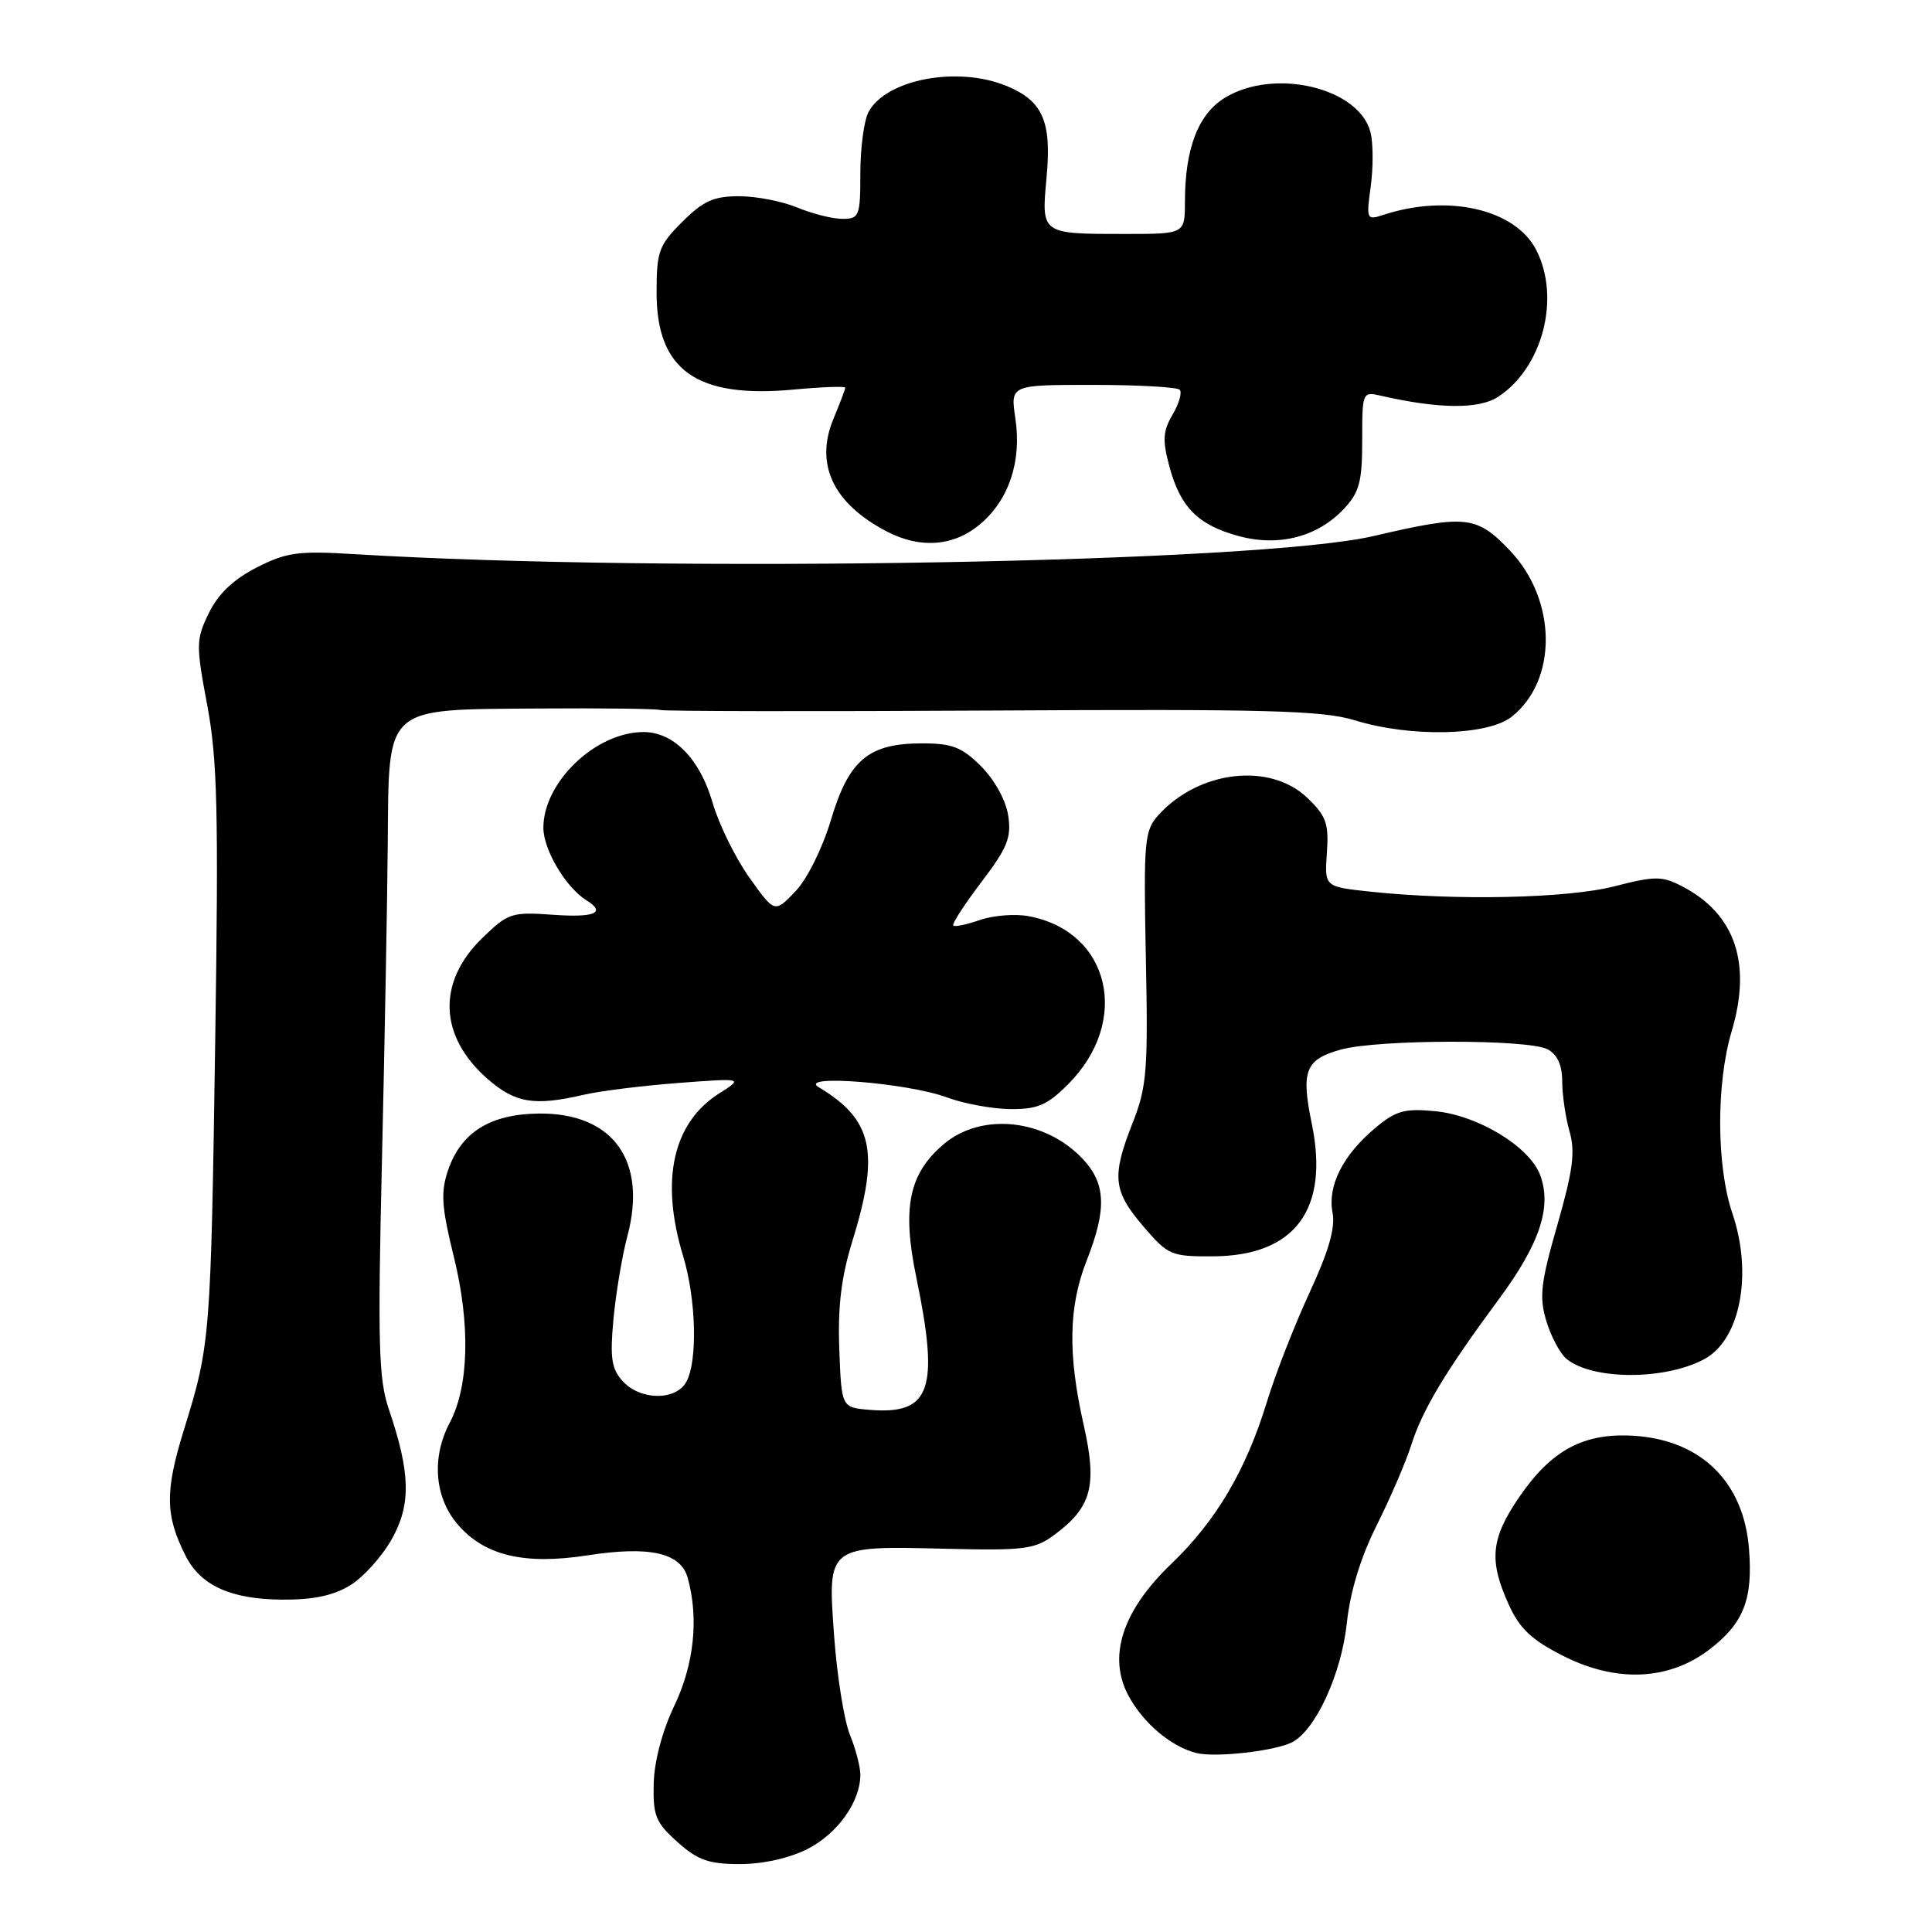 <?xml version="1.0" encoding="UTF-8" standalone="no"?>
<!DOCTYPE svg PUBLIC "-//W3C//DTD SVG 1.1//EN" "http://www.w3.org/Graphics/SVG/1.1/DTD/svg11.dtd" >
<svg xmlns="http://www.w3.org/2000/svg" xmlns:xlink="http://www.w3.org/1999/xlink" version="1.1" viewBox="0 0 256 256">
 <g >
 <path fill="currentColor"
d=" M 107.02 244.99 C 110.99 242.96 114.00 238.73 114.00 235.17 C 114.00 234.11 113.38 231.73 112.62 229.87 C 111.86 228.02 110.92 222.15 110.53 216.83 C 109.65 204.73 109.52 204.83 125.40 205.22 C 135.67 205.47 137.11 205.29 139.66 203.41 C 144.65 199.74 145.42 196.88 143.59 188.80 C 141.47 179.40 141.59 173.12 144.00 167.00 C 146.65 160.27 146.54 156.87 143.54 153.64 C 138.57 148.28 130.13 147.34 125.09 151.57 C 120.44 155.49 119.50 159.99 121.41 169.23 C 124.50 184.16 123.32 187.48 115.21 186.81 C 111.50 186.50 111.50 186.50 111.21 178.76 C 111.00 173.12 111.47 169.21 112.96 164.40 C 116.59 152.64 115.65 148.36 108.50 144.07 C 105.56 142.31 120.29 143.48 125.50 145.42 C 127.70 146.24 131.46 146.93 133.85 146.96 C 137.47 146.99 138.75 146.45 141.51 143.69 C 149.88 135.32 147.11 123.42 136.31 121.40 C 134.52 121.06 131.62 121.29 129.86 121.90 C 128.11 122.51 126.51 122.84 126.31 122.64 C 126.11 122.44 127.78 119.85 130.03 116.89 C 133.50 112.33 134.04 110.97 133.59 108.05 C 133.29 106.05 131.77 103.31 130.01 101.55 C 127.46 99.00 126.18 98.50 122.19 98.50 C 115.09 98.50 112.49 100.67 110.11 108.63 C 108.96 112.44 106.95 116.49 105.38 118.13 C 102.64 120.99 102.64 120.99 99.28 116.26 C 97.43 113.66 95.23 109.18 94.40 106.29 C 92.72 100.53 89.25 97.00 85.27 97.00 C 78.94 97.00 72.00 103.63 72.00 109.68 C 72.00 112.59 74.97 117.59 77.71 119.30 C 80.37 120.95 78.82 121.61 73.25 121.21 C 67.78 120.82 67.32 120.98 63.88 124.32 C 57.90 130.14 58.16 137.30 64.56 142.92 C 68.27 146.17 70.75 146.59 77.36 145.06 C 79.48 144.56 85.11 143.87 89.86 143.50 C 98.50 142.85 98.50 142.85 95.30 144.88 C 89.15 148.78 87.46 156.36 90.51 166.41 C 92.24 172.10 92.46 180.27 90.96 183.07 C 89.60 185.62 84.85 185.59 82.51 183.01 C 81.02 181.37 80.81 179.93 81.29 174.75 C 81.62 171.30 82.44 166.37 83.13 163.80 C 85.80 153.81 81.23 147.46 71.43 147.55 C 64.92 147.62 61.05 150.05 59.34 155.15 C 58.38 158.00 58.52 160.00 60.14 166.55 C 62.34 175.48 62.14 183.71 59.60 188.50 C 57.18 193.08 57.56 198.32 60.57 201.90 C 64.12 206.12 69.41 207.40 77.86 206.09 C 86.07 204.82 90.19 205.74 91.12 209.06 C 92.61 214.40 91.98 220.51 89.36 226.00 C 87.76 229.34 86.69 233.39 86.62 236.33 C 86.51 240.59 86.88 241.50 89.77 244.08 C 92.46 246.49 93.92 247.00 98.06 247.00 C 101.11 247.00 104.62 246.21 107.02 244.99 Z  M 171.22 230.85 C 174.33 229.24 177.74 221.80 178.46 215.09 C 178.90 210.90 180.28 206.39 182.43 202.09 C 184.24 198.47 186.29 193.70 186.99 191.50 C 188.47 186.81 191.56 181.67 198.62 172.13 C 204.04 164.80 205.67 159.89 204.06 155.66 C 202.64 151.92 195.83 147.79 190.18 147.24 C 186.07 146.85 184.96 147.17 182.17 149.51 C 177.93 153.08 175.88 157.16 176.57 160.68 C 176.96 162.67 176.06 165.80 173.53 171.26 C 171.55 175.54 169.00 182.06 167.87 185.76 C 165.10 194.82 161.13 201.54 155.21 207.21 C 148.72 213.42 146.74 219.51 149.53 224.69 C 151.49 228.33 155.15 231.42 158.50 232.28 C 161.02 232.92 168.94 232.03 171.22 230.85 Z  M 226.49 218.58 C 231.04 215.10 232.29 211.93 231.75 205.21 C 231.05 196.45 225.52 190.93 216.79 190.27 C 209.96 189.76 205.60 192.06 201.25 198.45 C 197.54 203.90 197.27 206.79 199.91 212.60 C 201.36 215.81 202.95 217.30 207.14 219.42 C 214.17 222.98 221.11 222.68 226.49 218.58 Z  M 46.42 210.05 C 48.16 208.98 50.63 206.23 51.91 203.95 C 54.49 199.35 54.40 195.19 51.51 186.69 C 50.17 182.74 50.04 178.04 50.61 153.79 C 50.97 138.23 51.32 119.27 51.38 111.66 C 51.54 93.35 50.76 94.04 71.36 93.88 C 79.69 93.82 86.95 93.91 87.50 94.08 C 88.05 94.25 107.85 94.28 131.50 94.15 C 167.88 93.94 175.27 94.14 179.50 95.44 C 186.93 97.73 197.09 97.50 200.29 94.98 C 206.41 90.17 206.32 79.52 200.09 72.97 C 195.65 68.31 194.30 68.16 182.00 71.03 C 166.78 74.57 88.66 75.96 47.00 73.43 C 39.50 72.97 37.97 73.18 34.00 75.20 C 30.95 76.76 28.92 78.69 27.68 81.22 C 25.97 84.73 25.95 85.40 27.46 93.45 C 28.81 100.63 28.97 107.59 28.52 137.73 C 27.93 177.33 27.87 178.16 24.38 189.43 C 21.83 197.64 21.88 200.84 24.63 206.22 C 26.62 210.11 30.62 211.91 37.38 211.96 C 41.52 211.99 44.20 211.42 46.42 210.05 Z  M 225.83 180.09 C 230.60 177.53 232.27 168.82 229.55 160.78 C 227.43 154.54 227.39 143.57 229.45 136.67 C 232.15 127.62 229.92 121.08 222.87 117.43 C 220.22 116.06 219.30 116.06 213.88 117.45 C 207.66 119.04 192.89 119.36 181.50 118.14 C 175.50 117.50 175.50 117.50 175.82 113.00 C 176.09 109.12 175.73 108.12 173.23 105.72 C 168.28 100.98 158.86 102.08 153.50 108.00 C 151.64 110.06 151.52 111.36 151.83 126.86 C 152.14 141.84 151.96 144.03 150.08 148.79 C 147.28 155.89 147.48 157.81 151.50 162.50 C 154.78 166.33 155.17 166.50 160.75 166.47 C 171.59 166.41 176.16 160.26 173.82 148.91 C 172.37 141.87 172.95 140.38 177.69 139.07 C 182.59 137.71 202.54 137.68 205.07 139.04 C 206.36 139.73 207.00 141.13 207.00 143.29 C 207.00 145.06 207.44 148.04 207.97 149.91 C 208.75 152.63 208.43 155.09 206.36 162.30 C 204.15 169.98 203.94 171.84 204.89 175.03 C 205.51 177.08 206.71 179.34 207.56 180.05 C 210.97 182.88 220.61 182.91 225.83 180.09 Z  M 129.86 69.47 C 133.69 66.24 135.40 61.13 134.54 55.43 C 133.88 51.00 133.88 51.00 144.77 51.00 C 150.76 51.00 155.95 51.29 156.31 51.64 C 156.66 51.99 156.24 53.47 155.38 54.93 C 154.08 57.14 154.01 58.31 154.96 61.85 C 156.41 67.23 158.77 69.59 164.16 71.04 C 169.46 72.47 174.58 71.14 178.06 67.44 C 180.13 65.23 180.50 63.85 180.50 58.35 C 180.50 51.94 180.53 51.87 183.00 52.44 C 190.64 54.19 195.99 54.24 198.51 52.58 C 204.43 48.71 206.82 39.42 203.54 33.09 C 200.75 27.69 191.79 25.66 183.25 28.49 C 181.09 29.20 181.03 29.06 181.63 24.69 C 181.97 22.19 181.96 18.97 181.60 17.54 C 180.12 11.63 168.87 8.95 162.31 12.95 C 158.77 15.11 157.01 19.68 157.01 26.75 C 157.00 31.00 157.00 31.00 149.08 31.00 C 137.93 31.00 137.98 31.04 138.67 23.58 C 139.37 16.12 138.20 13.40 133.45 11.42 C 126.96 8.70 117.42 10.48 115.08 14.85 C 114.49 15.96 114.00 19.60 114.00 22.93 C 114.00 28.65 113.86 29.00 111.62 29.00 C 110.31 29.00 107.63 28.32 105.65 27.50 C 103.68 26.68 100.20 26.00 97.93 26.00 C 94.57 26.00 93.17 26.63 90.40 29.40 C 87.29 32.51 87.00 33.31 87.00 38.77 C 87.00 49.06 92.30 52.82 105.16 51.62 C 108.92 51.27 112.00 51.16 112.00 51.37 C 112.00 51.58 111.30 53.42 110.45 55.46 C 107.93 61.50 110.38 66.71 117.50 70.42 C 121.95 72.74 126.37 72.40 129.86 69.47 Z "/>
</g>
</svg>